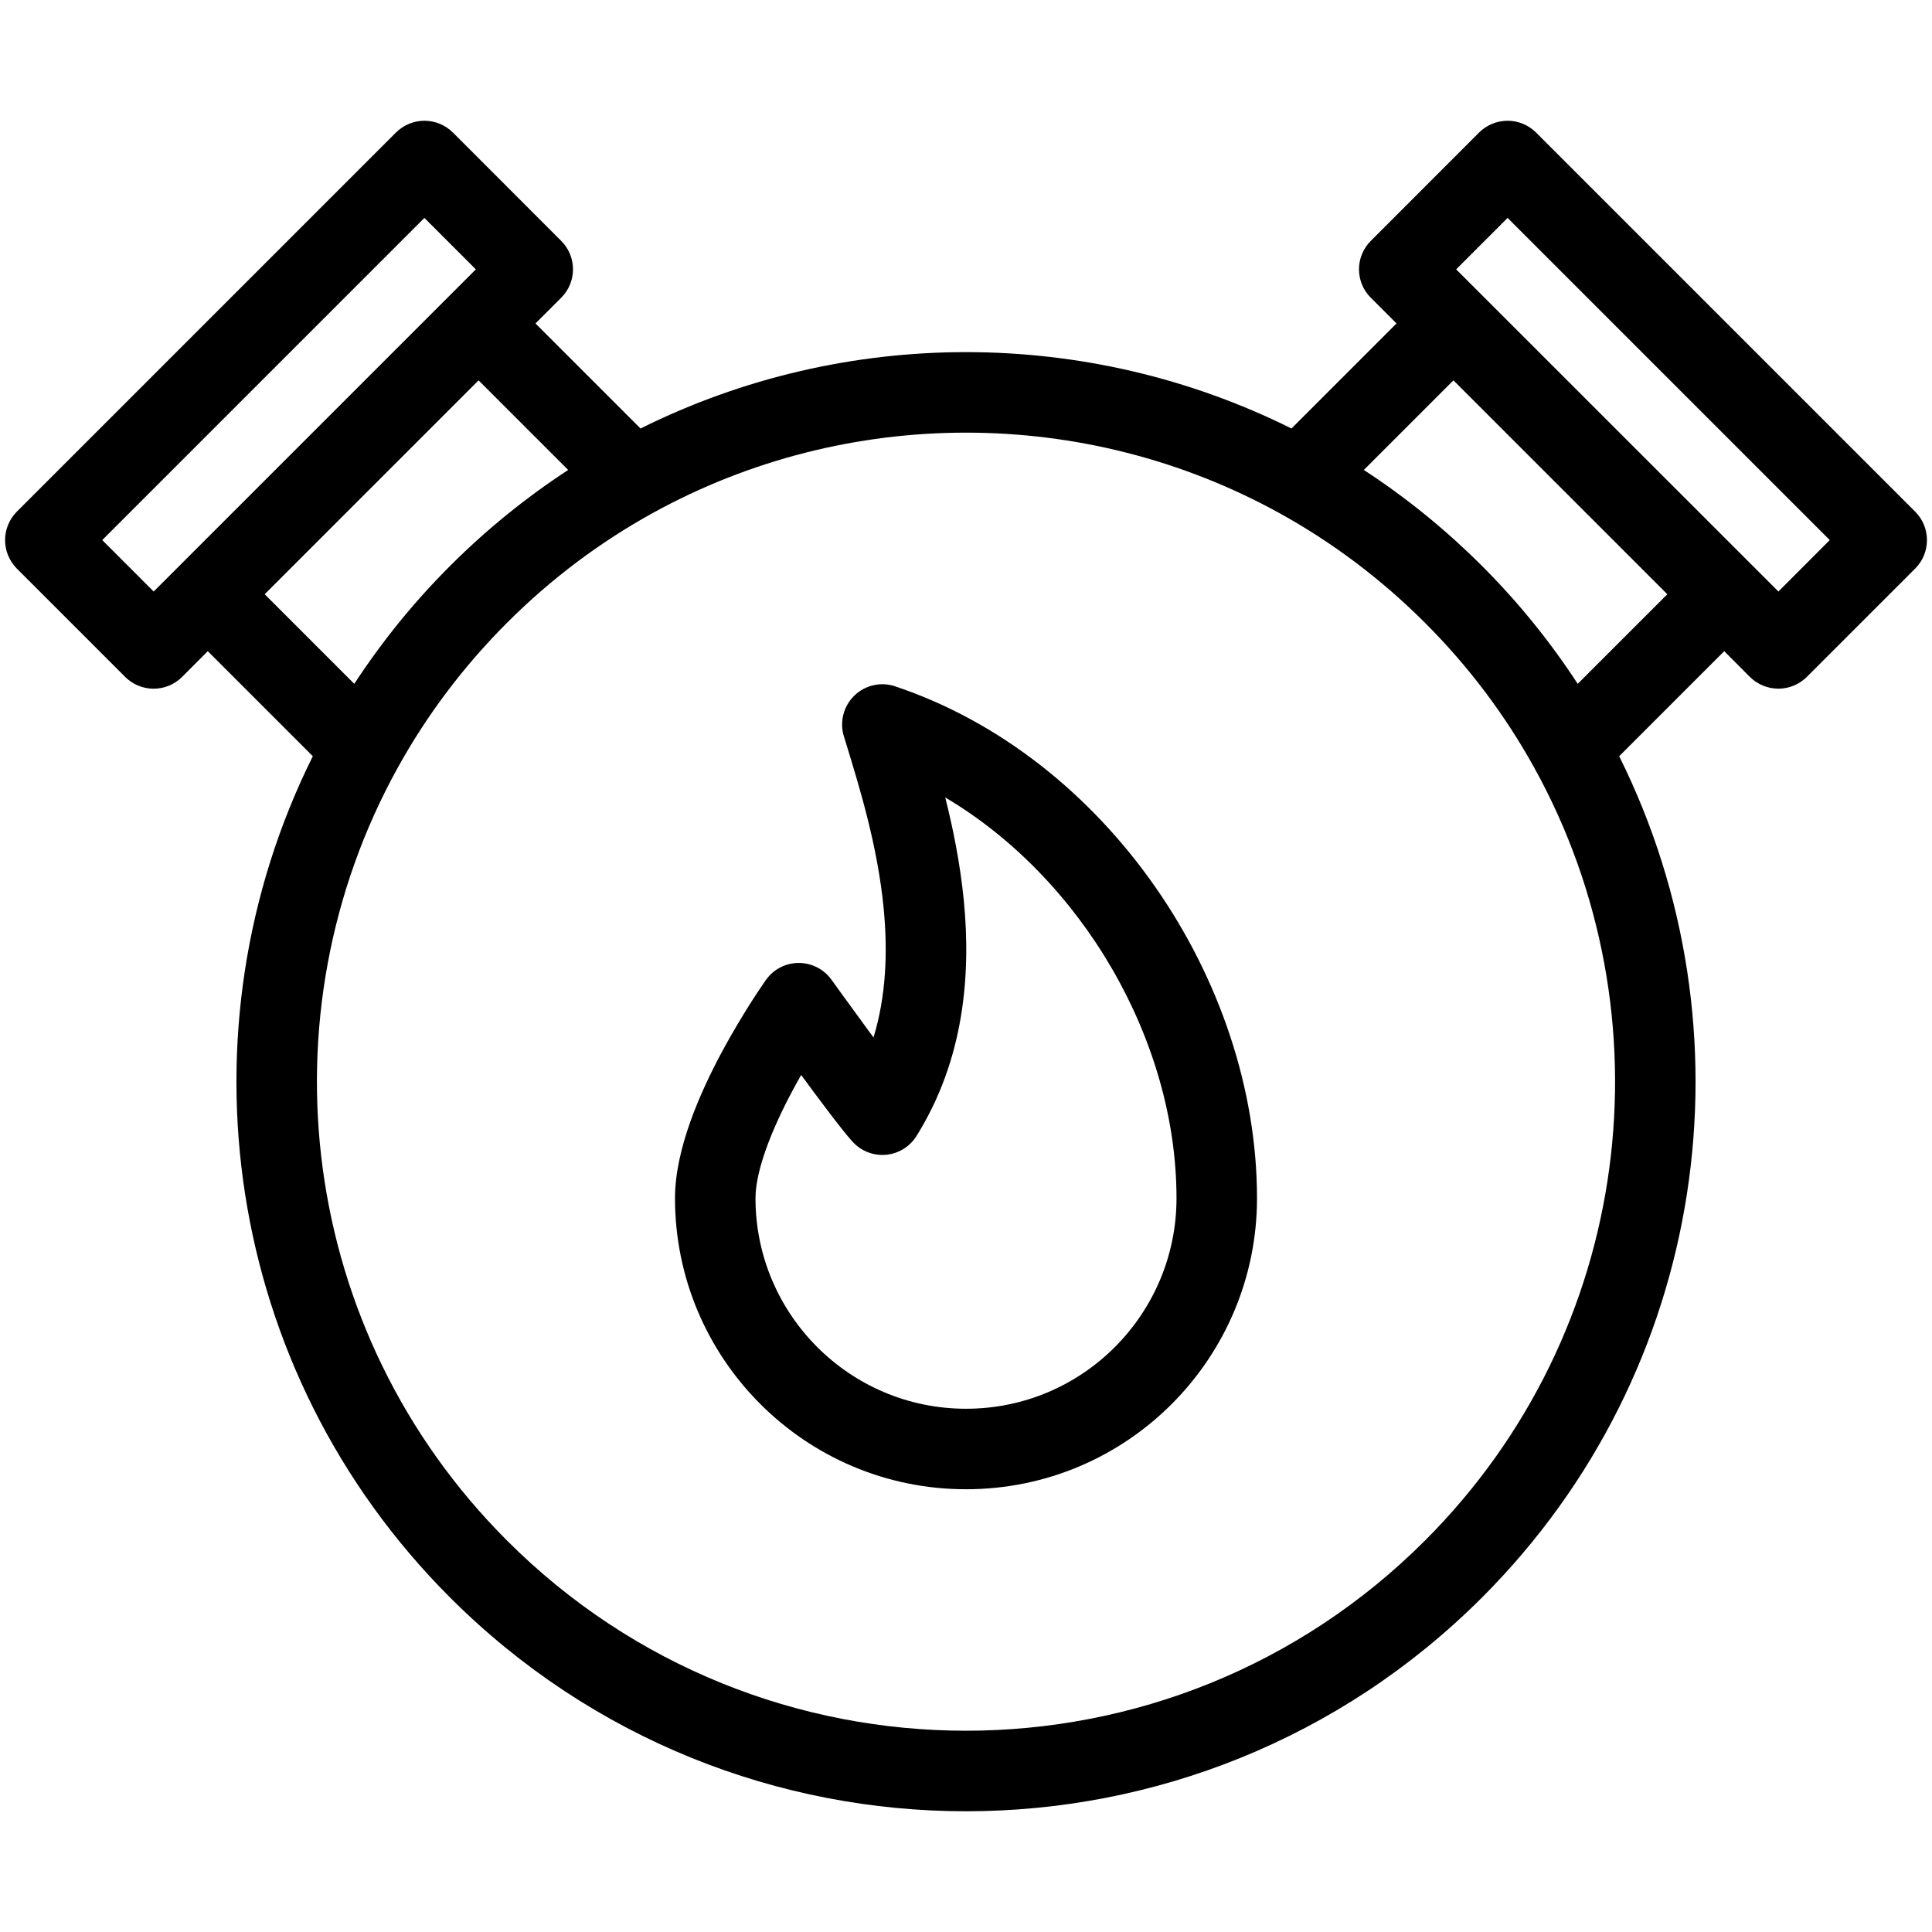 <svg width="24" height="24" viewBox="0 0 24 24" fill="none" xmlns="http://www.w3.org/2000/svg">
<path fill-rule="evenodd" clip-rule="evenodd" d="M11.12 8.526C10.942 8.466 10.746 8.511 10.612 8.642C10.478 8.773 10.428 8.968 10.483 9.147L10.504 9.215C10.678 9.781 10.902 10.508 10.977 11.283C11.03 11.829 11.007 12.376 10.851 12.888L10.763 12.768C10.648 12.611 10.539 12.462 10.46 12.352L10.365 12.22L10.33 12.172C10.236 12.04 10.084 11.962 9.922 11.962C9.761 11.962 9.609 12.04 9.516 12.172L9.514 12.174L9.511 12.178L9.501 12.193C9.492 12.205 9.48 12.223 9.465 12.246C9.434 12.291 9.391 12.355 9.34 12.435C9.238 12.595 9.101 12.819 8.963 13.076C8.703 13.563 8.385 14.267 8.385 14.885C8.385 16.873 9.998 18.5 12 18.5C14.013 18.5 15.615 16.864 15.615 14.885C15.615 12.171 13.74 9.402 11.12 8.526ZM9.952 13.354C9.917 13.416 9.881 13.48 9.845 13.548C9.587 14.031 9.385 14.539 9.385 14.885C9.385 16.323 10.553 17.5 12 17.5C13.455 17.5 14.615 16.318 14.615 14.885C14.615 12.922 13.441 10.913 11.742 9.906C11.841 10.298 11.928 10.733 11.973 11.186C12.063 12.113 11.976 13.165 11.385 14.112C11.302 14.245 11.162 14.331 11.006 14.345C10.85 14.359 10.697 14.299 10.591 14.183C10.459 14.038 10.181 13.665 9.957 13.36L9.952 13.354Z" fill="black"/>
<path fill-rule="evenodd" clip-rule="evenodd" d="M5.626 1.646C5.532 1.553 5.405 1.5 5.272 1.5C5.14 1.5 5.013 1.553 4.919 1.646L0.209 6.356C0.116 6.45 0.063 6.577 0.063 6.709C0.063 6.842 0.116 6.969 0.209 7.063L1.555 8.409C1.75 8.604 2.067 8.604 2.262 8.409L2.581 8.089L3.886 9.394C2.196 12.786 2.763 17.017 5.592 19.846C9.131 23.385 14.869 23.385 18.409 19.846C21.237 17.017 21.804 12.786 20.114 9.394L21.419 8.089L21.738 8.409C21.832 8.502 21.959 8.555 22.092 8.555C22.224 8.555 22.351 8.502 22.445 8.409L23.791 7.063C23.986 6.868 23.986 6.551 23.791 6.356L19.081 1.646C18.988 1.553 18.86 1.5 18.728 1.5C18.595 1.5 18.468 1.553 18.374 1.646L17.029 2.992C16.833 3.187 16.833 3.504 17.029 3.699L17.348 4.018L16.043 5.323C13.504 4.058 10.496 4.058 7.957 5.323L6.652 4.018L6.971 3.699C7.167 3.504 7.167 3.187 6.971 2.992L5.626 1.646ZM1.27 6.709L1.909 7.348L5.911 3.346L5.272 2.707L1.27 6.709ZM4.401 8.495L3.288 7.382L5.945 4.725L7.058 5.838C6.539 6.177 6.047 6.574 5.592 7.029C5.136 7.484 4.74 7.976 4.401 8.495ZM20.712 7.382L19.599 8.495C19.261 7.976 18.864 7.484 18.409 7.029C17.953 6.574 17.462 6.177 16.942 5.838L18.055 4.725L20.712 7.382ZM22.73 6.709L22.092 7.348L18.089 3.346L18.728 2.707L22.73 6.709ZM8.105 6.375C10.521 5.041 13.479 5.041 15.895 6.375C16.542 6.732 17.151 7.186 17.701 7.736C18.252 8.286 18.705 8.895 19.062 9.542C20.755 12.607 20.3 16.54 17.701 19.138C14.553 22.287 9.447 22.287 6.299 19.138C3.7 16.54 3.245 12.607 4.938 9.542C5.295 8.895 5.749 8.286 6.299 7.736C6.849 7.186 7.458 6.732 8.105 6.375Z" fill="black"/>
</svg>
